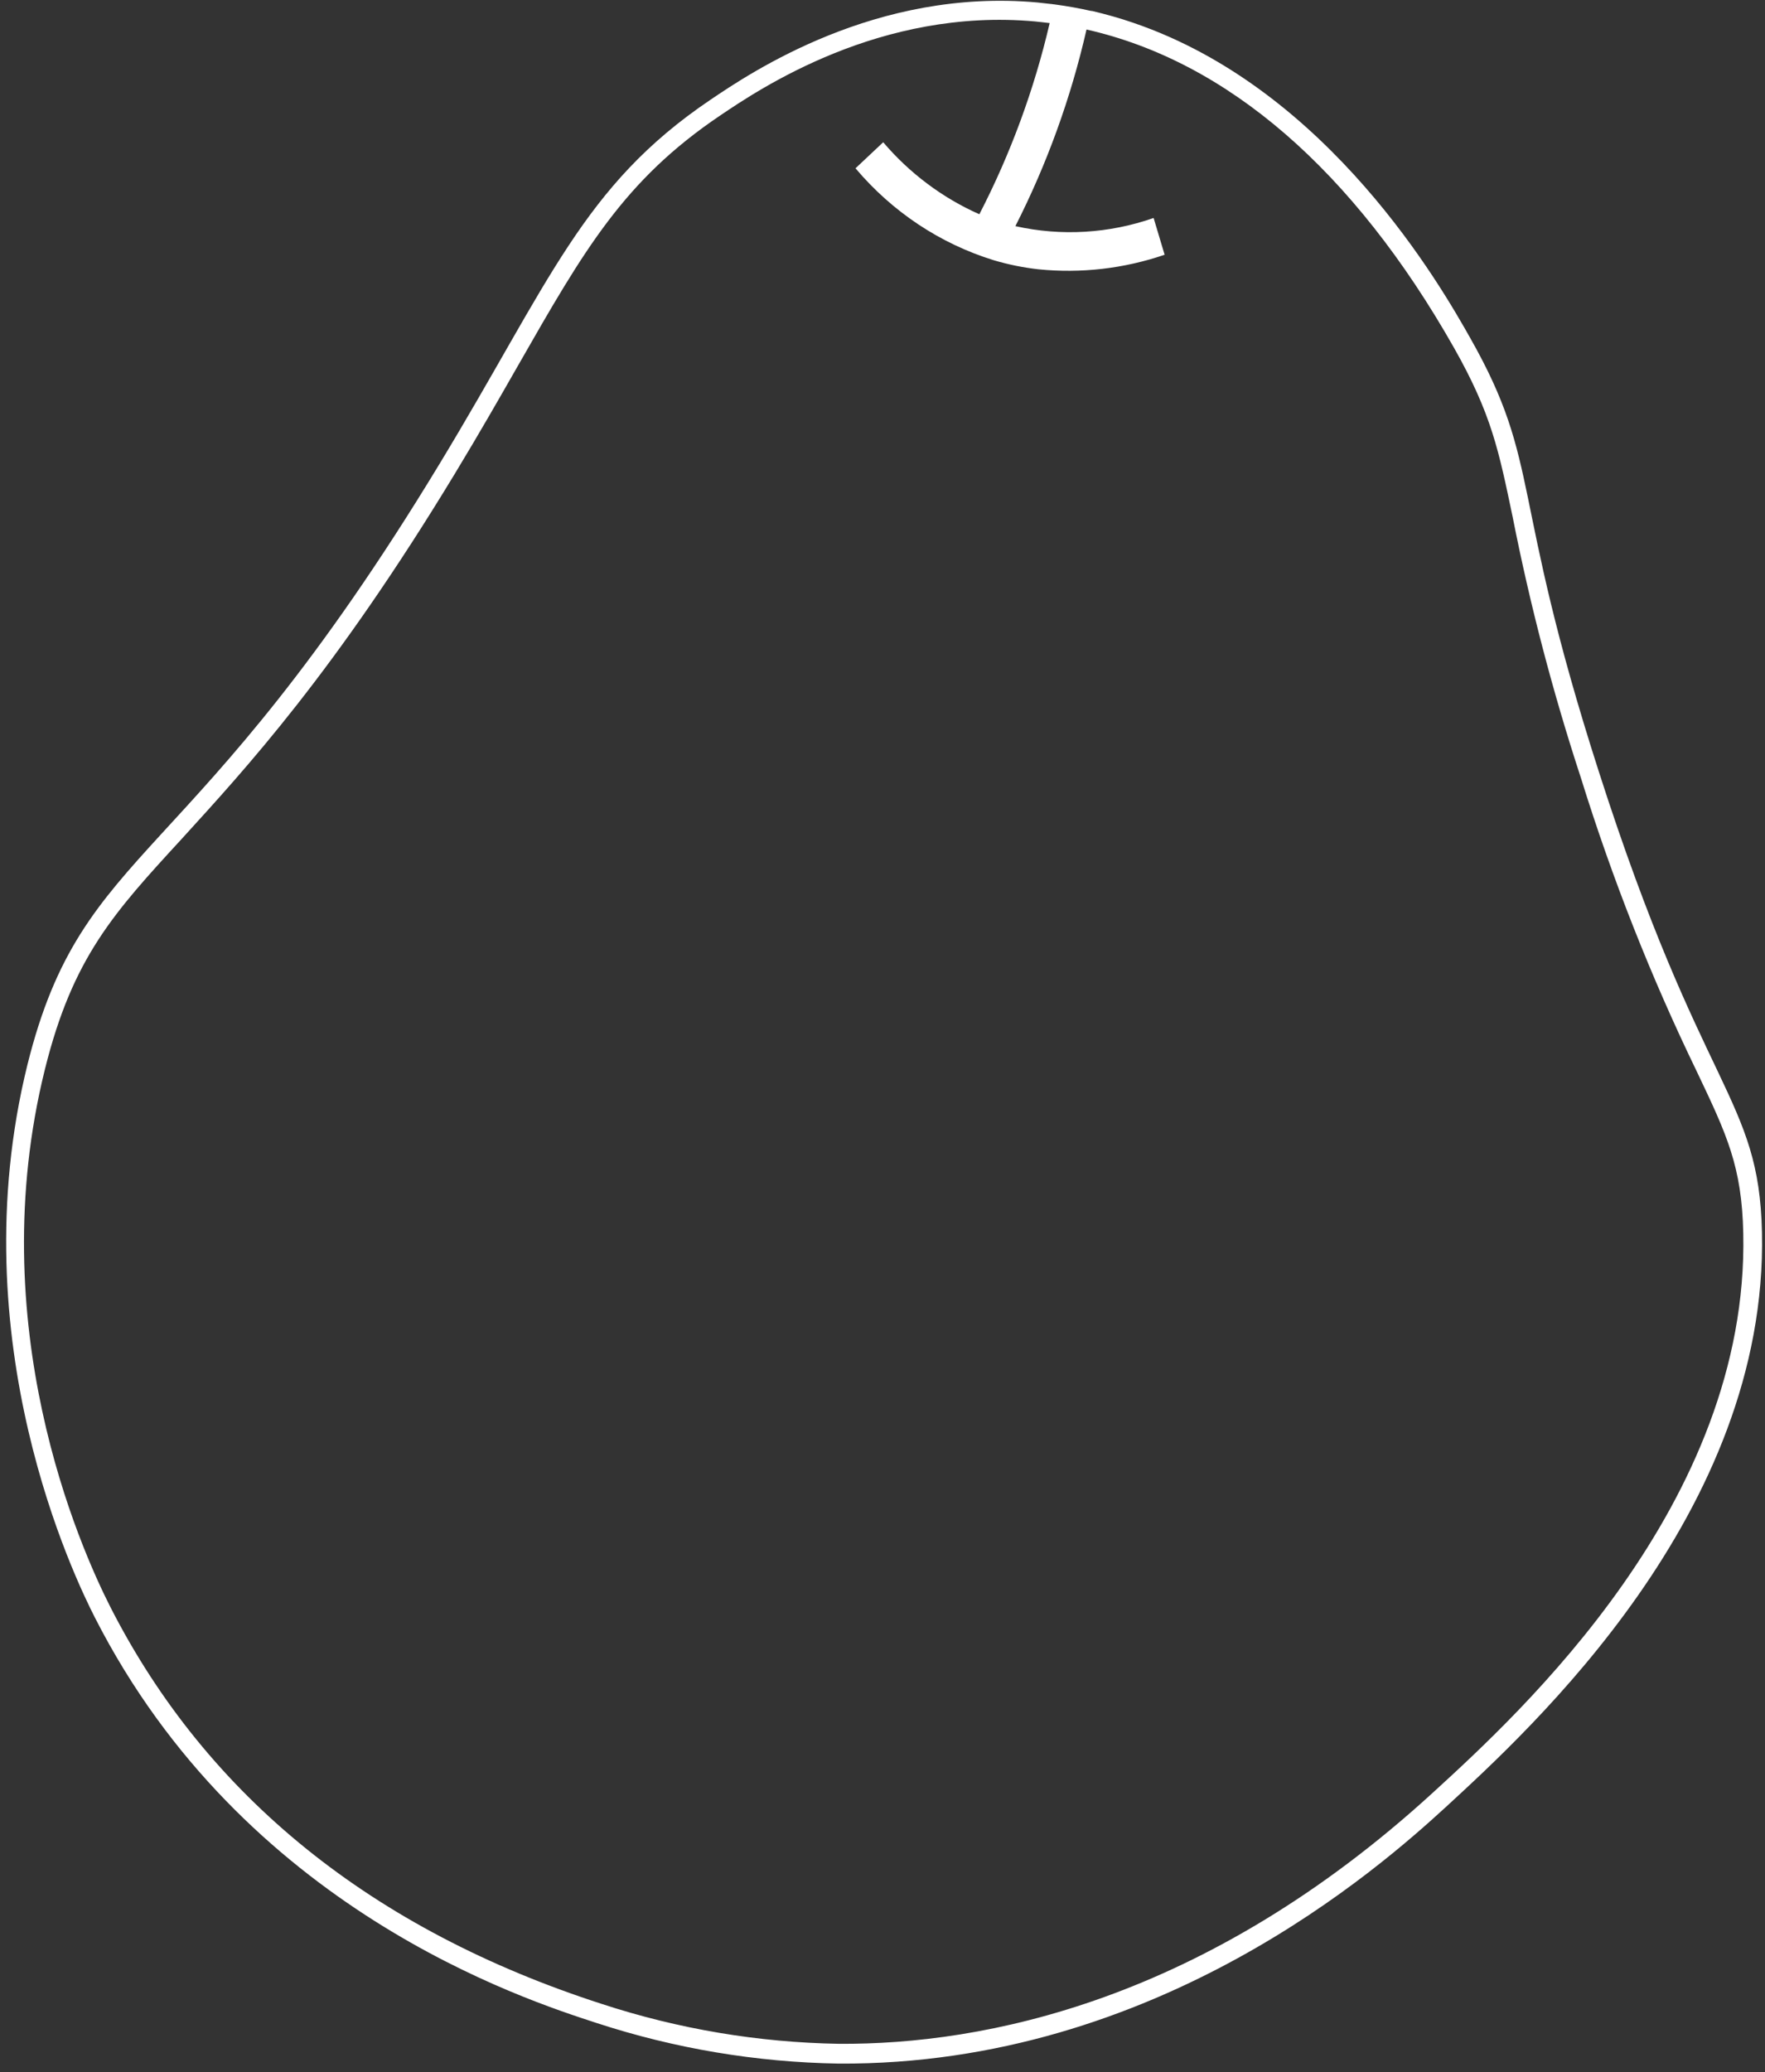 <svg width="167" height="196" viewBox="0 0 167 196" fill="none" xmlns="http://www.w3.org/2000/svg">
<rect x="0" y="0" width="167" height="196" fill="#333333" stroke="none"/>
<path id="Vector" d="M166.712 116.575C166.439 103.742 161.067 103.501 151.269 72.965C142.772 46.523 145.946 44.03 139.104 31.962C136.427 27.227 125.792 8.481 107.234 2.158C105.986 1.724 104.66 1.356 103.371 1.047L103.204 1.028C102.087 0.775 100.937 0.573 99.764 0.415L99.571 0.393C99.529 0.379 99.484 0.374 99.44 0.378C99.019 0.331 98.563 0.28 98.168 0.236C82.905 -1.155 71.061 6.844 67.21 9.445C55.127 17.601 52.051 26.615 41.599 43.861C18.041 82.732 7.877 79.504 2.597 100.707C-3.88 126.9 7.188 149.487 8.972 152.993C23.033 180.588 49.595 189.119 56.433 191.351C63.844 193.775 71.565 195.07 79.353 195.196C109.459 195.379 130.586 176.615 136.768 170.959C144.875 163.498 167.281 143.068 166.712 116.575ZM135.593 169.552C113.95 189.351 93.07 193.411 79.376 193.325C71.75 193.198 64.192 191.928 56.936 189.552C35.231 182.538 19.62 169.949 10.492 152.106C7.503 146.262 -1.754 125.283 4.256 101.121C6.882 90.569 10.763 86.346 17.203 79.341C23.276 72.673 31.63 63.632 43.04 44.803C45.347 41.001 47.312 37.556 49.045 34.526C55.269 23.641 59.031 17.072 68.117 10.942C71.873 8.404 83.293 0.697 97.95 2.03L99.318 2.183C97.852 8.473 95.616 14.55 92.664 20.267C89.178 18.72 86.071 16.394 83.566 13.456L80.946 15.919C84.42 20.035 88.953 23.049 94.025 24.615C95.411 25.027 96.829 25.314 98.264 25.474C102.284 25.88 106.348 25.411 110.194 24.097L109.152 20.619C104.931 22.093 100.411 22.359 96.073 21.391C99.066 15.504 101.327 9.255 102.803 2.793C116.11 5.793 128.05 16.099 137.571 32.892C141.139 39.196 141.811 42.641 143.127 48.913C144.776 57.273 146.933 65.512 149.583 73.585C152.548 83.13 156.217 92.421 160.558 101.378C163.384 107.323 164.809 110.31 164.944 116.662C165.495 142.198 143.823 162.022 135.593 169.552Z" fill="white"/>
</svg>
